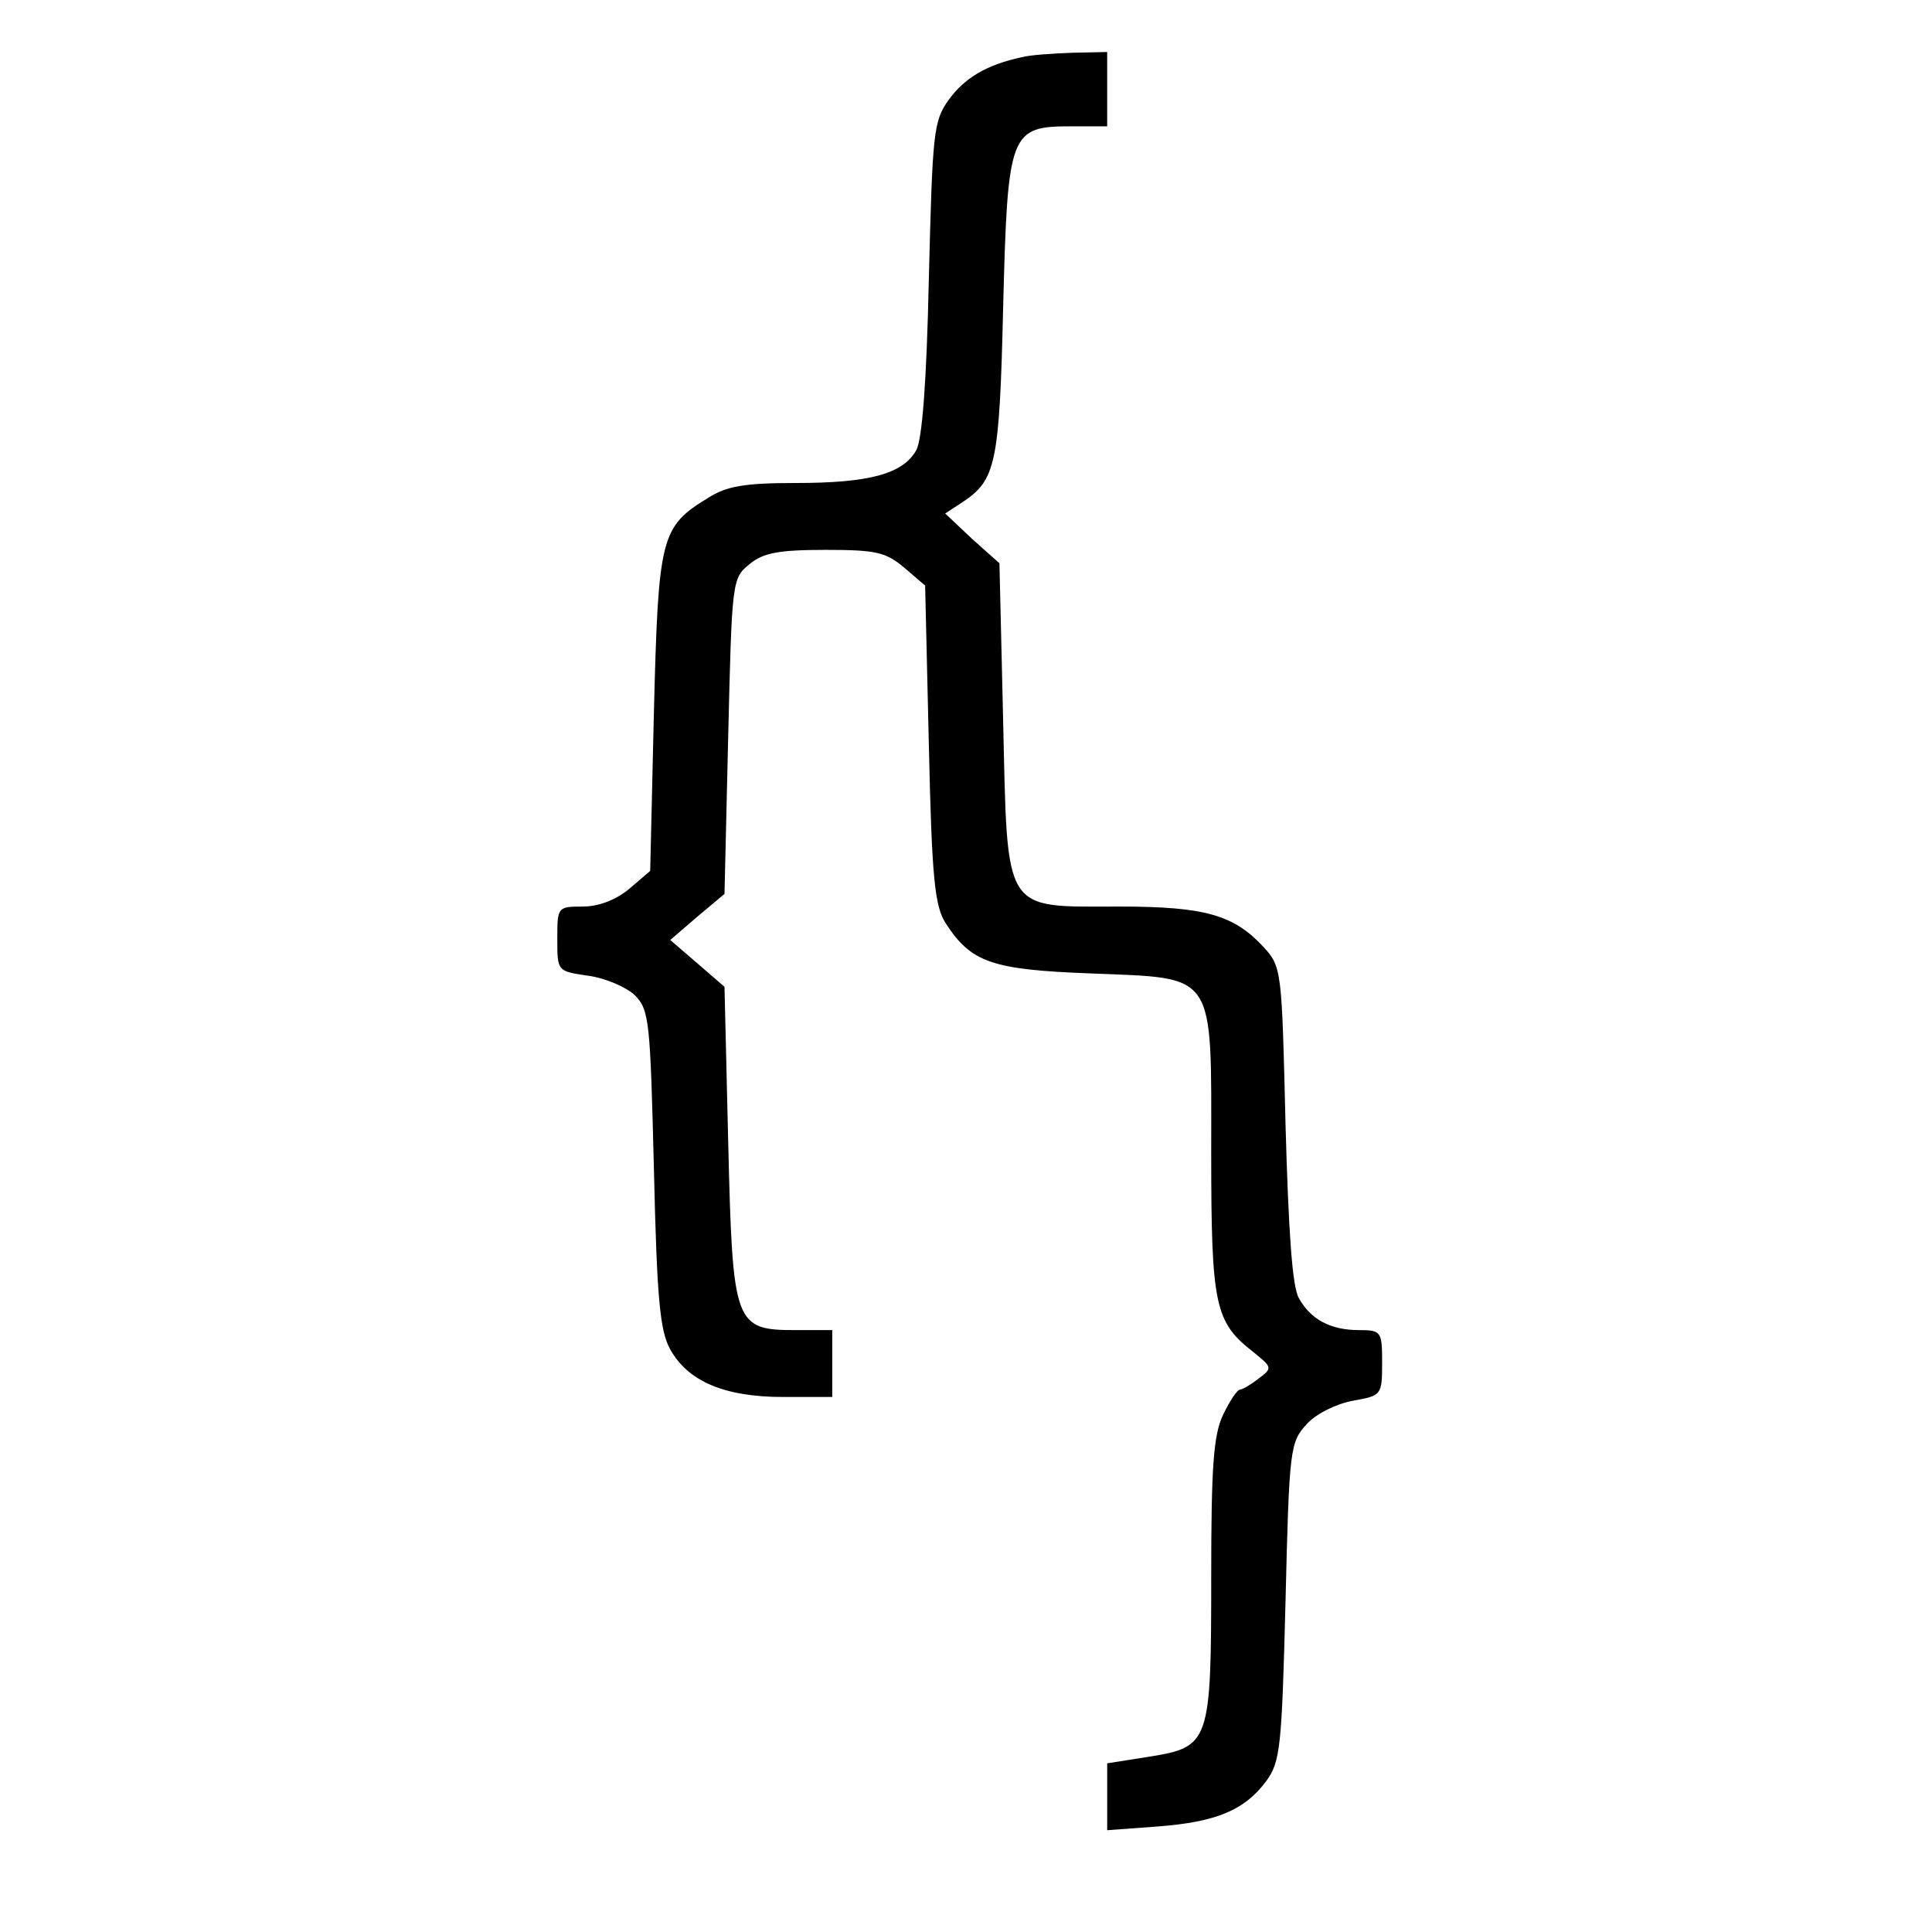 <?xml version="1.0" standalone="no"?>
<!DOCTYPE svg PUBLIC "-//W3C//DTD SVG 20010904//EN"
 "http://www.w3.org/TR/2001/REC-SVG-20010904/DTD/svg10.dtd">
<svg version="1.0" xmlns="http://www.w3.org/2000/svg"
 width="260pt" height="260pt" viewBox="0 0 260 260"
 preserveAspectRatio="xMidYMid meet">
<g transform="translate(0,260) scale(0.1,-0.1)"
fill="#000000" stroke="none">
<path d="M1375 2523 c-47 -10 -77 -28 -98 -57 -21 -29 -22 -44 -27 -241 -3
-139 -9 -217 -17 -231 -18 -32 -64 -44 -162 -44 -68 0 -93 -4 -118 -20 -64
-39 -67 -52 -73 -288 l-5 -214 -28 -24 c-18 -15 -41 -24 -63 -24 -34 0 -34 -1
-34 -44 0 -43 0 -43 41 -49 23 -3 51 -15 63 -26 20 -20 21 -35 26 -234 4 -174
8 -218 22 -243 24 -43 73 -64 152 -64 l66 0 0 45 0 45 -48 0 c-84 0 -86 6 -92
252 l-5 210 -37 32 -36 31 36 31 37 31 5 213 c5 208 5 212 29 231 18 15 39 19
102 19 68 0 81 -3 106 -24 l28 -24 5 -214 c4 -182 8 -218 23 -241 34 -52 61
-62 195 -67 170 -7 162 5 162 -242 0 -205 5 -227 56 -267 26 -21 27 -22 8 -36
-10 -8 -22 -15 -25 -15 -4 0 -14 -15 -23 -34 -13 -27 -16 -70 -16 -218 0 -223
-2 -229 -83 -242 l-57 -9 0 -45 0 -45 68 5 c79 6 117 22 146 61 19 26 21 45
26 242 5 207 6 214 29 239 13 14 40 27 62 31 38 7 39 7 39 51 0 42 -1 44 -31
44 -38 0 -65 14 -81 43 -9 15 -14 90 -18 234 -5 208 -5 212 -30 239 -40 43
-79 54 -194 54 -157 0 -150 -12 -156 250 l-5 212 -37 33 -36 34 23 15 c45 30
50 50 55 262 6 237 9 244 92 244 l48 0 0 50 0 50 -47 -1 c-27 -1 -57 -3 -68
-6z"/>
</g>
</svg>
